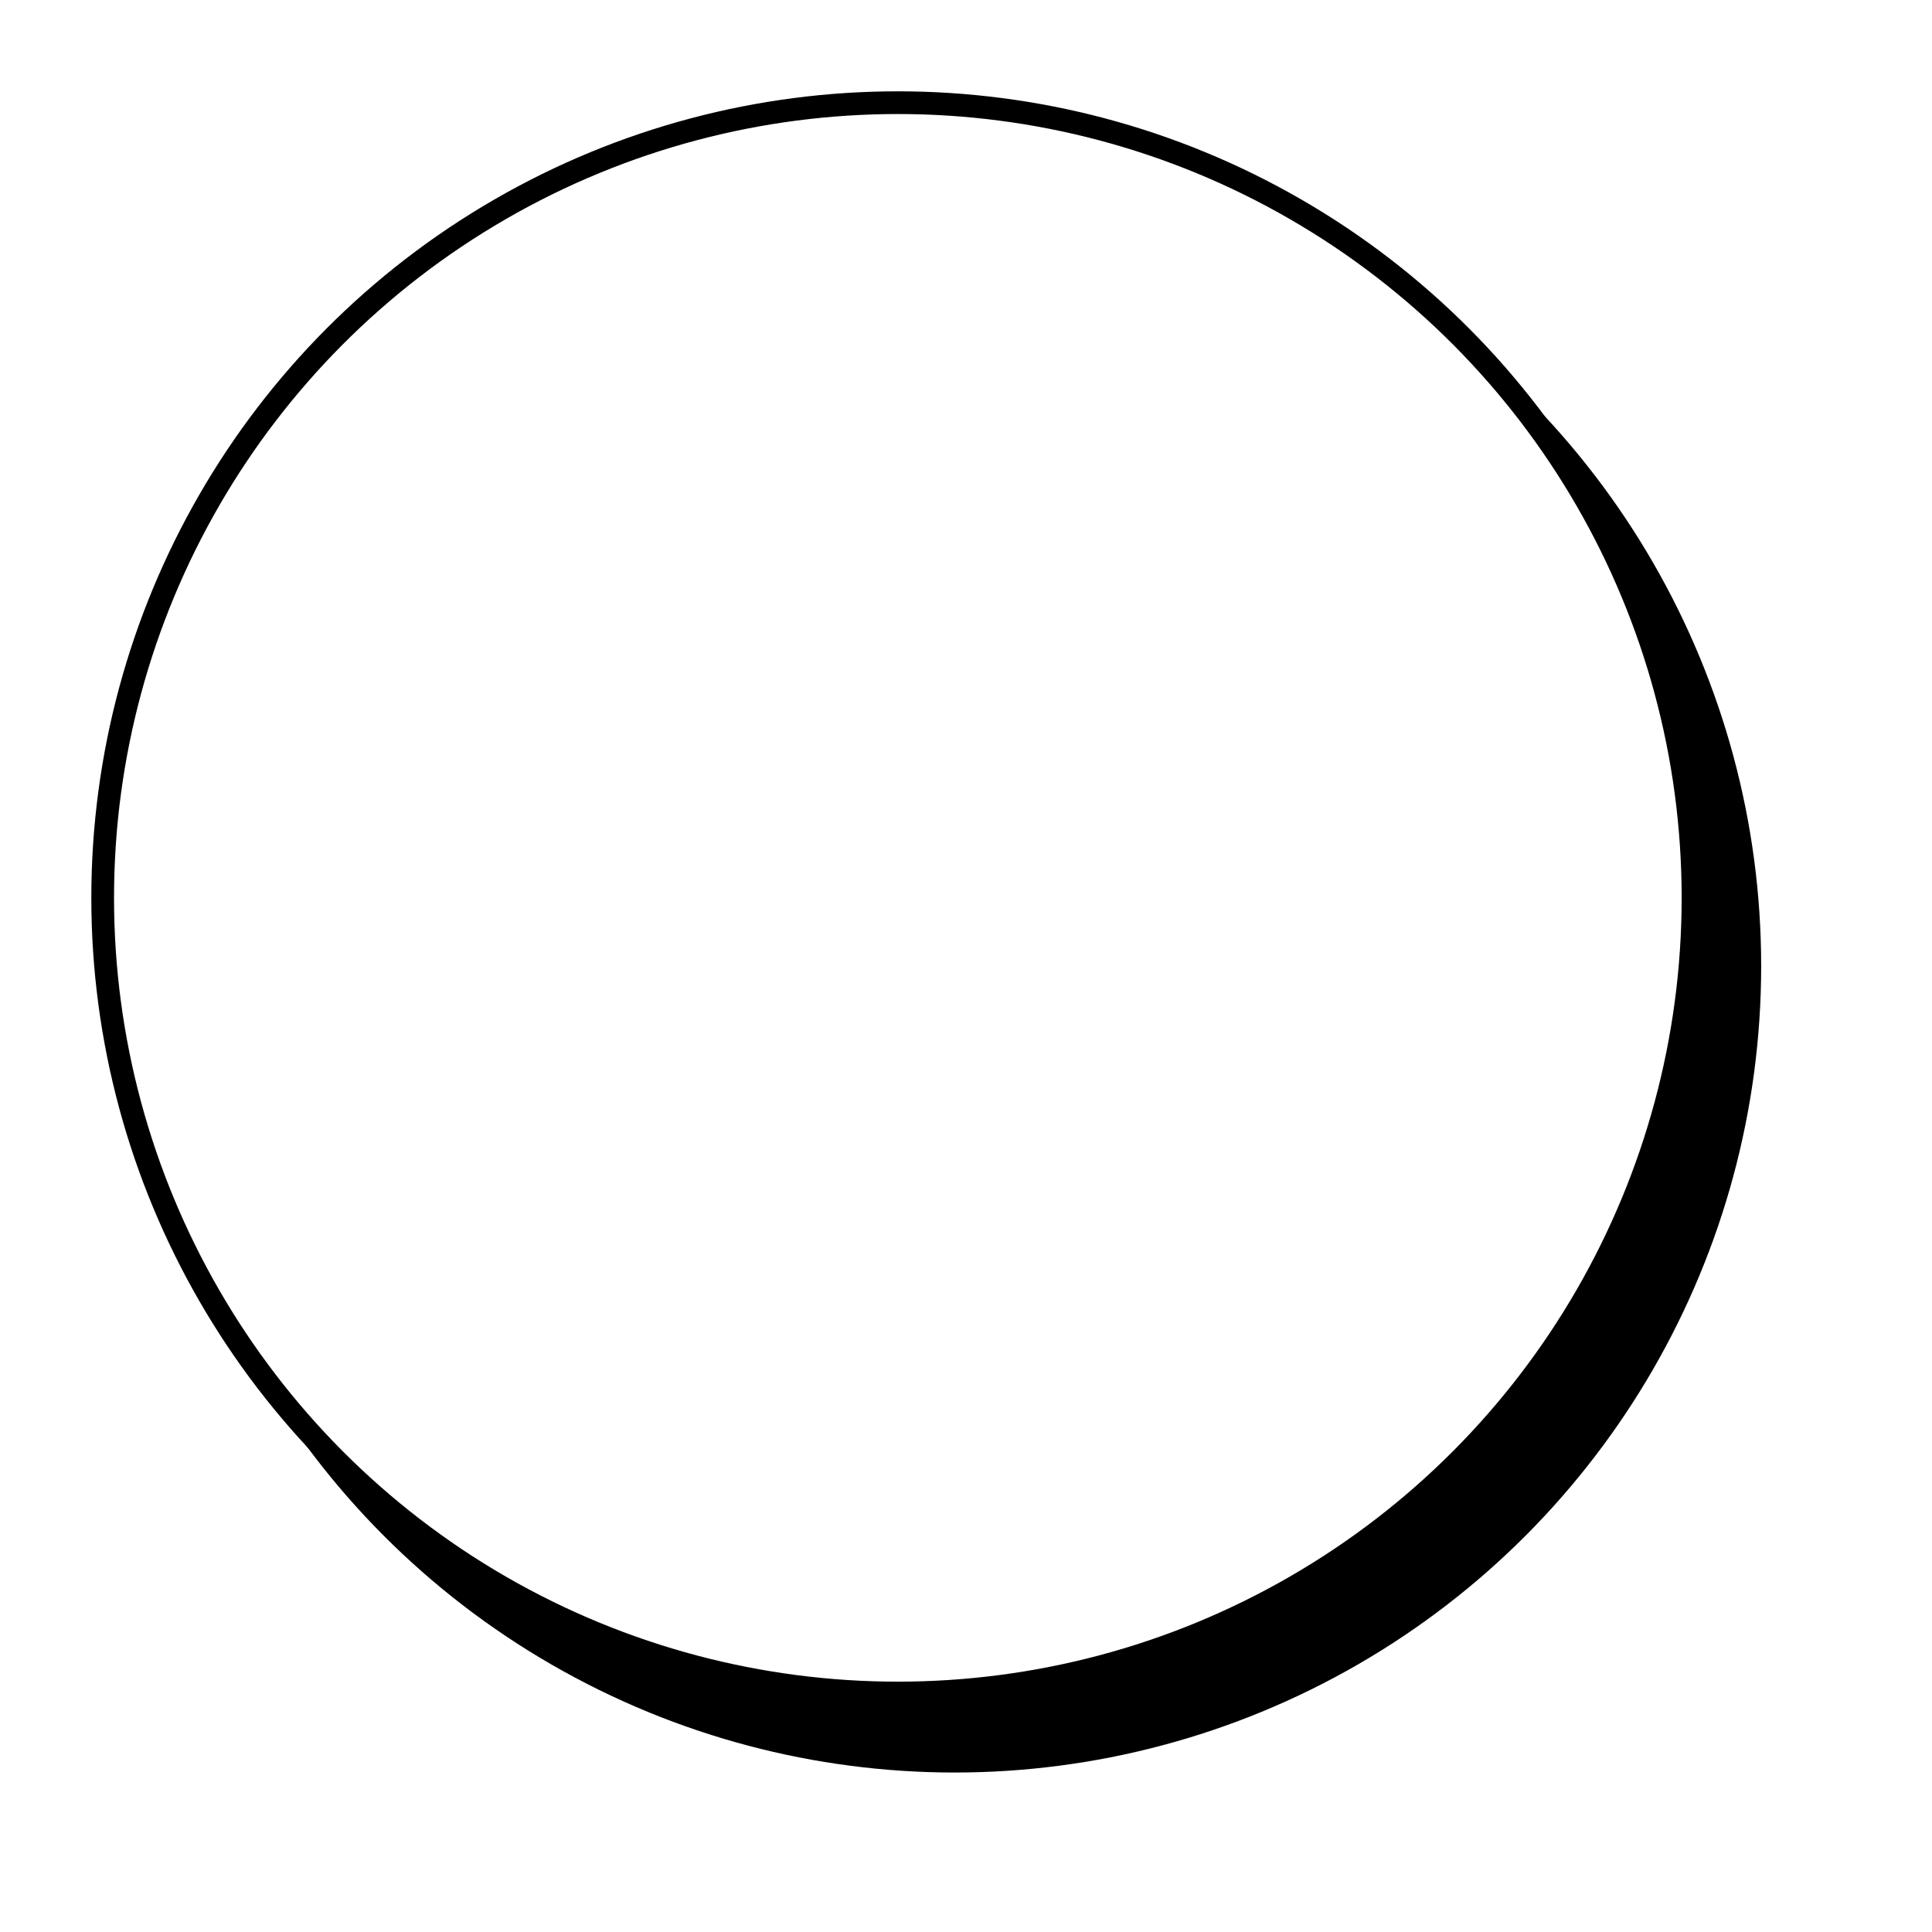 <?xml version="1.0" encoding="UTF-8" standalone="no"?>
<!-- Created with Inkscape (http://www.inkscape.org/) -->

<svg
   data-widget-type="button"
   viewBox="0 0 90 90"
   version="1.1"
   class="up"
   inkscape:version="1.4 (e7c3feb1, 2024-10-09)"
   sodipodi:docname="button.svg"
   xmlns:inkscape="http://www.inkscape.org/namespaces/inkscape"
   xmlns:sodipodi="http://sodipodi.sourceforge.net/DTD/sodipodi-0.dtd"
   xmlns="http://www.w3.org/2000/svg"
   xmlns:svg="http://www.w3.org/2000/svg" >
  <sodipodi:namedview
     id="namedview1"
     pagecolor="#ffffff"
     bordercolor="#000000"
     borderopacity="0.25"
     inkscape:showpageshadow="2"
     inkscape:pageopacity="0.0"
     inkscape:pagecheckerboard="true"
     inkscape:deskcolor="#d1d1d1"
     inkscape:document-units="mm"
     showborder="true"
     inkscape:zoom="1.2711951"
     inkscape:cx="226.95179"
     inkscape:cy="243.47168"
     inkscape:window-width="1808"
     inkscape:window-height="1186"
     inkscape:window-x="396"
     inkscape:window-y="141"
     inkscape:window-maximized="0"
     inkscape:current-layer="layer4" />
  <defs
     id="defs1" />
  <style>
    /* up */
    svg[data-widget-type="button"].up g#down {
      display: none;
    }

    svg[data-widget-type="button"].up g#up {
      display: block;
    }

    /* up */
    svg[data-widget-type="button"].down g#down {
      display: block;
    }

    svg[data-widget-type="button"].down g#up {
      display: none;
    }

    /* global */

    svg[data-widget-type="button"] .fillPrimary {
      fill: #ffffff;
      fill-opacity: 1;
      stroke: #000000;
      stroke-width: 1.058;
      stroke-opacity: 1;
    }
  </style>
  <g
     inkscape:groupmode="layer"
     id="layer4"
     inkscape:label="background"
     transform="translate(-5.529,-5)"
     sodipodi:insensitive="true">
    <rect
       style="fill:#ffffff;fill-opacity:0;stroke:none;stroke-width:0.952"
       id="rect1"
       width="90"
       height="90"
       x="5.529"
       y="5" />
  </g>
  <g
     inkscape:groupmode="layer"
     id="down"
     inkscape:label="down"
     transform="translate(-5.529,-5)">
    <circle
       id="capDown"
       class="fillPrimary"
       cx="50"
       cy="50"
       r="37.042"
       inkscape:label="cap" />
  </g>
  <g
     inkscape:label="up"
     inkscape:groupmode="layer"
     id="up"
     transform="translate(-5.529,-5)">
    <circle
       style="fill:#000000;stroke:#000000;stroke-width:1.058;stroke-dasharray:none;stroke-opacity:1"
       id="baseUp"
       cx="50"
       cy="50"
       r="37.042"
       inkscape:label="base" />
    <circle
       id="capUp"
       class="fillPrimary"
       cx="47.354"
       cy="46.825"
       r="37.042"
       inkscape:label="cap" />
  </g>
</svg>
